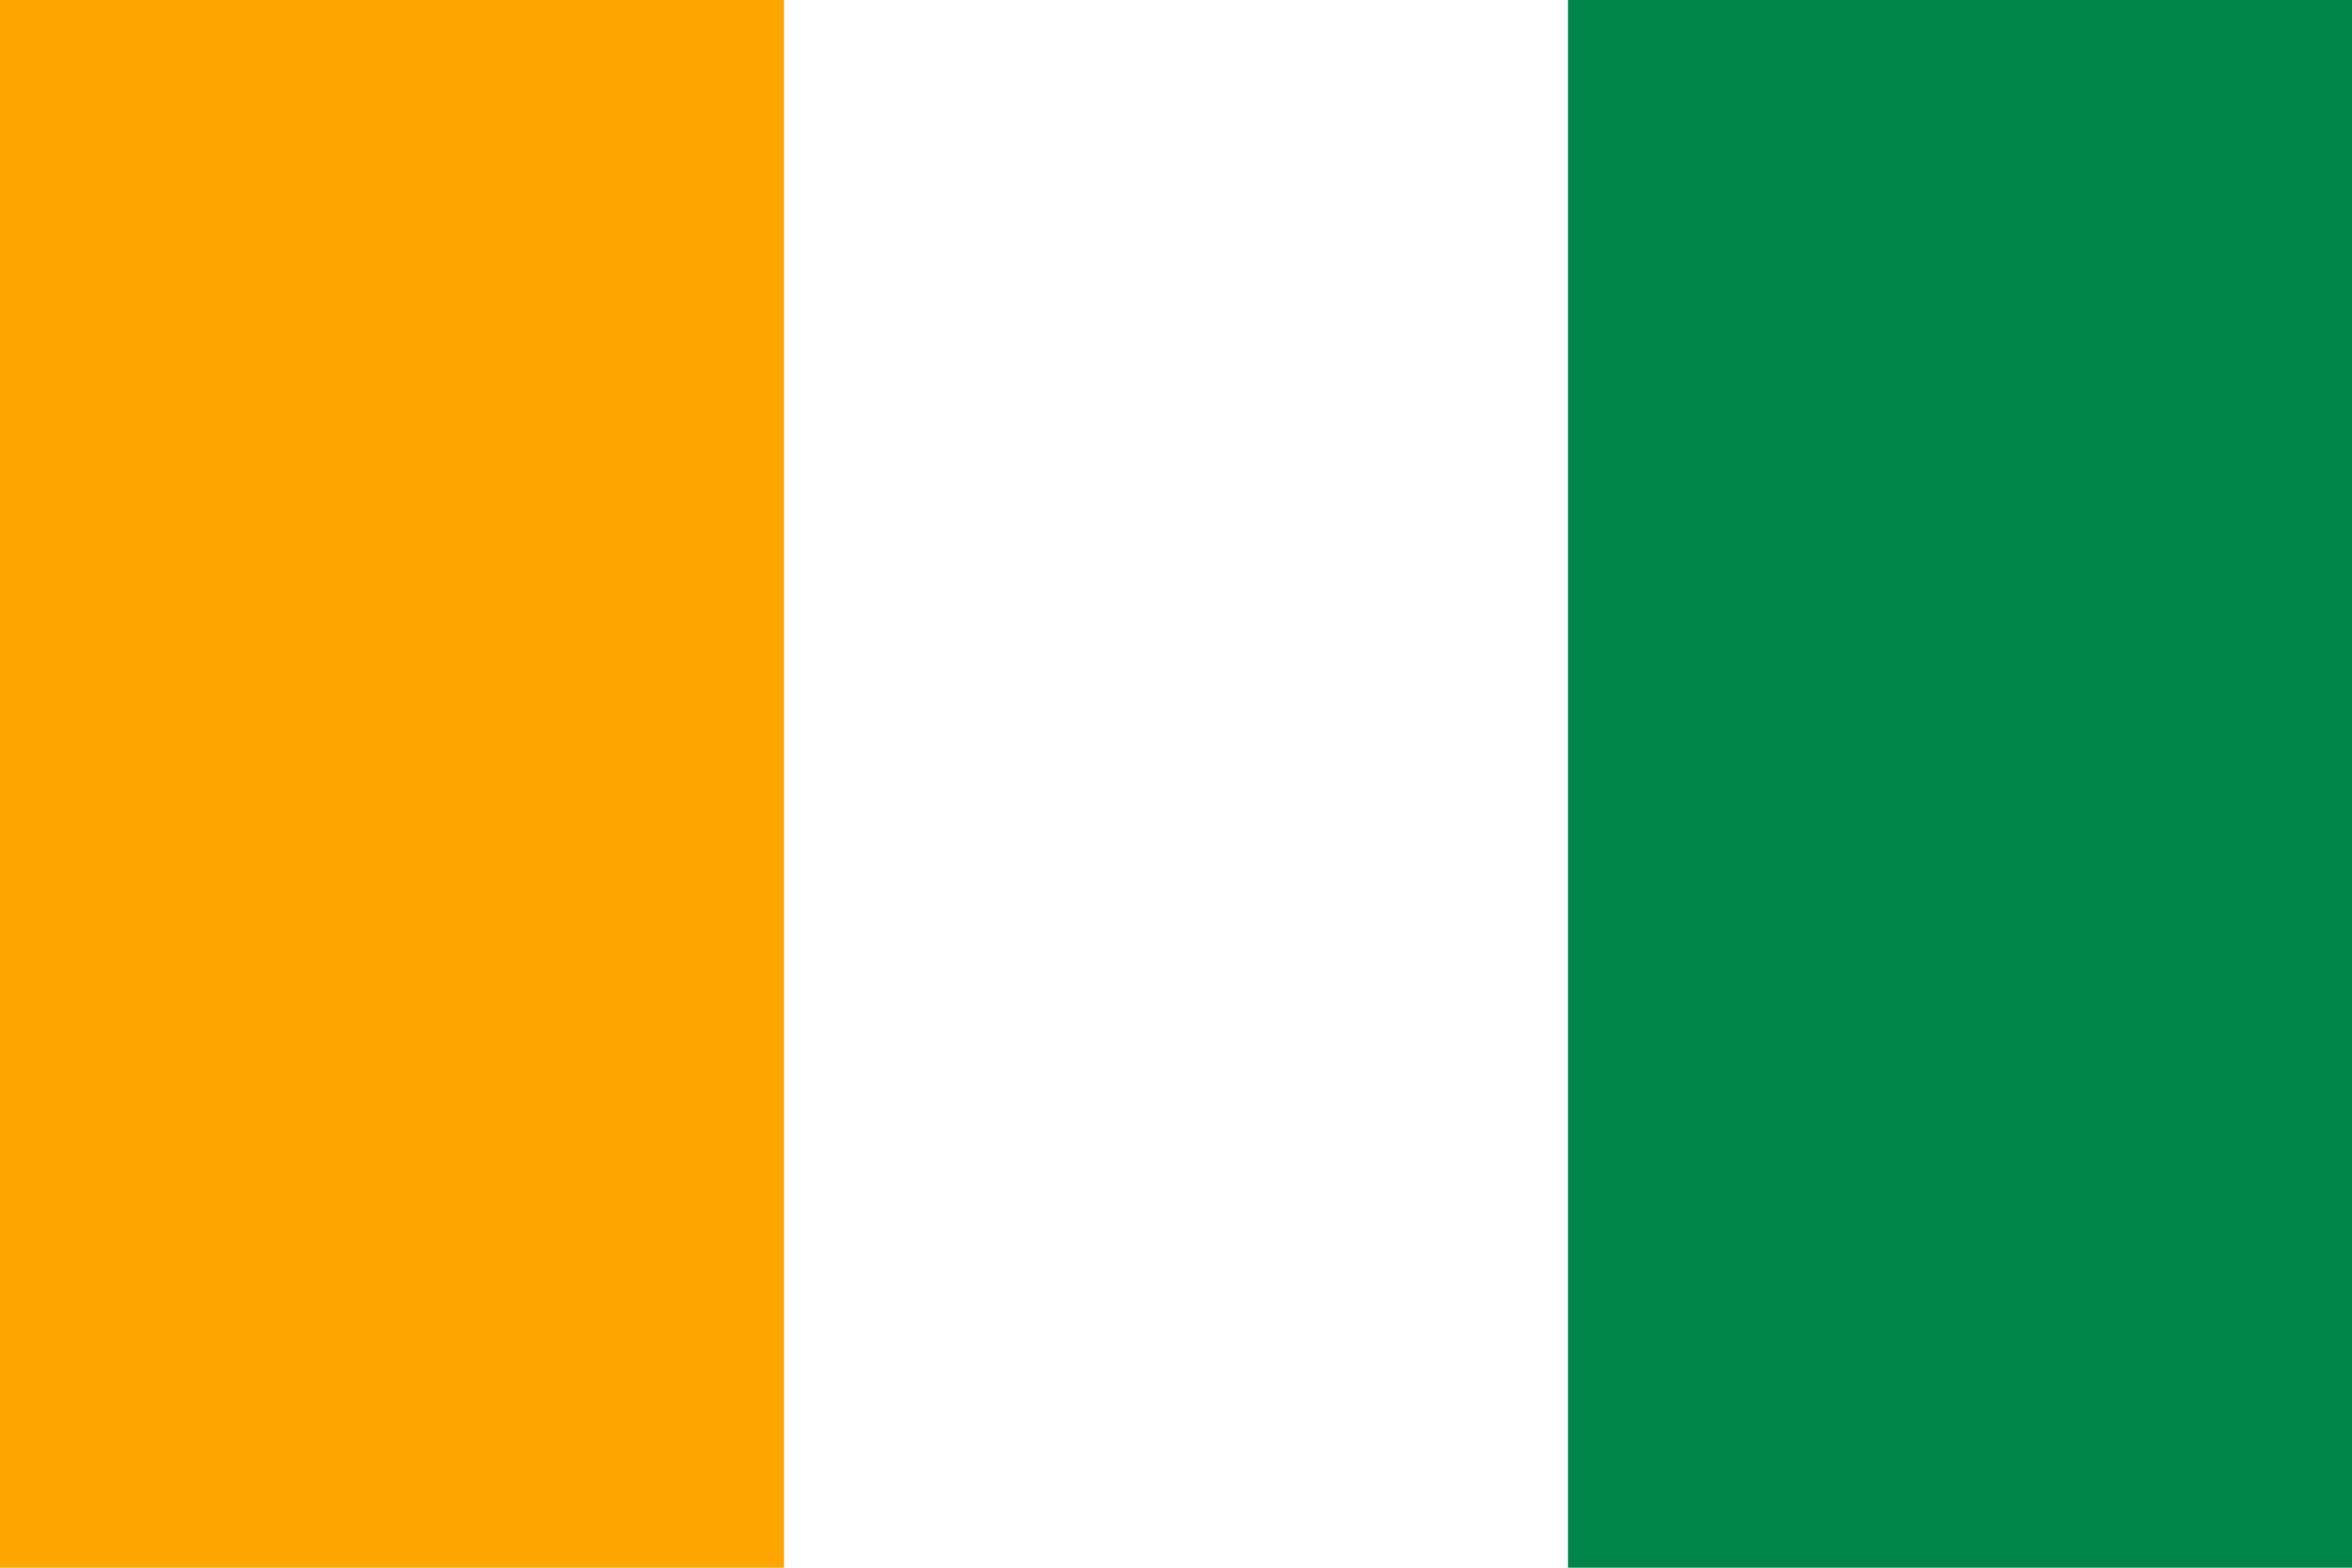 <svg class="svgOrigin" xmlns="http://www.w3.org/2000/svg" width="600" height="400" x="0px" y="0px" viewBox="0 0 600 400" enable-background="new 0 0 600 400">
<g>
	<rect fill="#FFFFFF" width="600" height="400"/>
	<rect fill="#FFA500" width="200" height="400"/>
	<rect x="400" fill="#00844A" width="200" height="400"/>
</g>
</svg>
